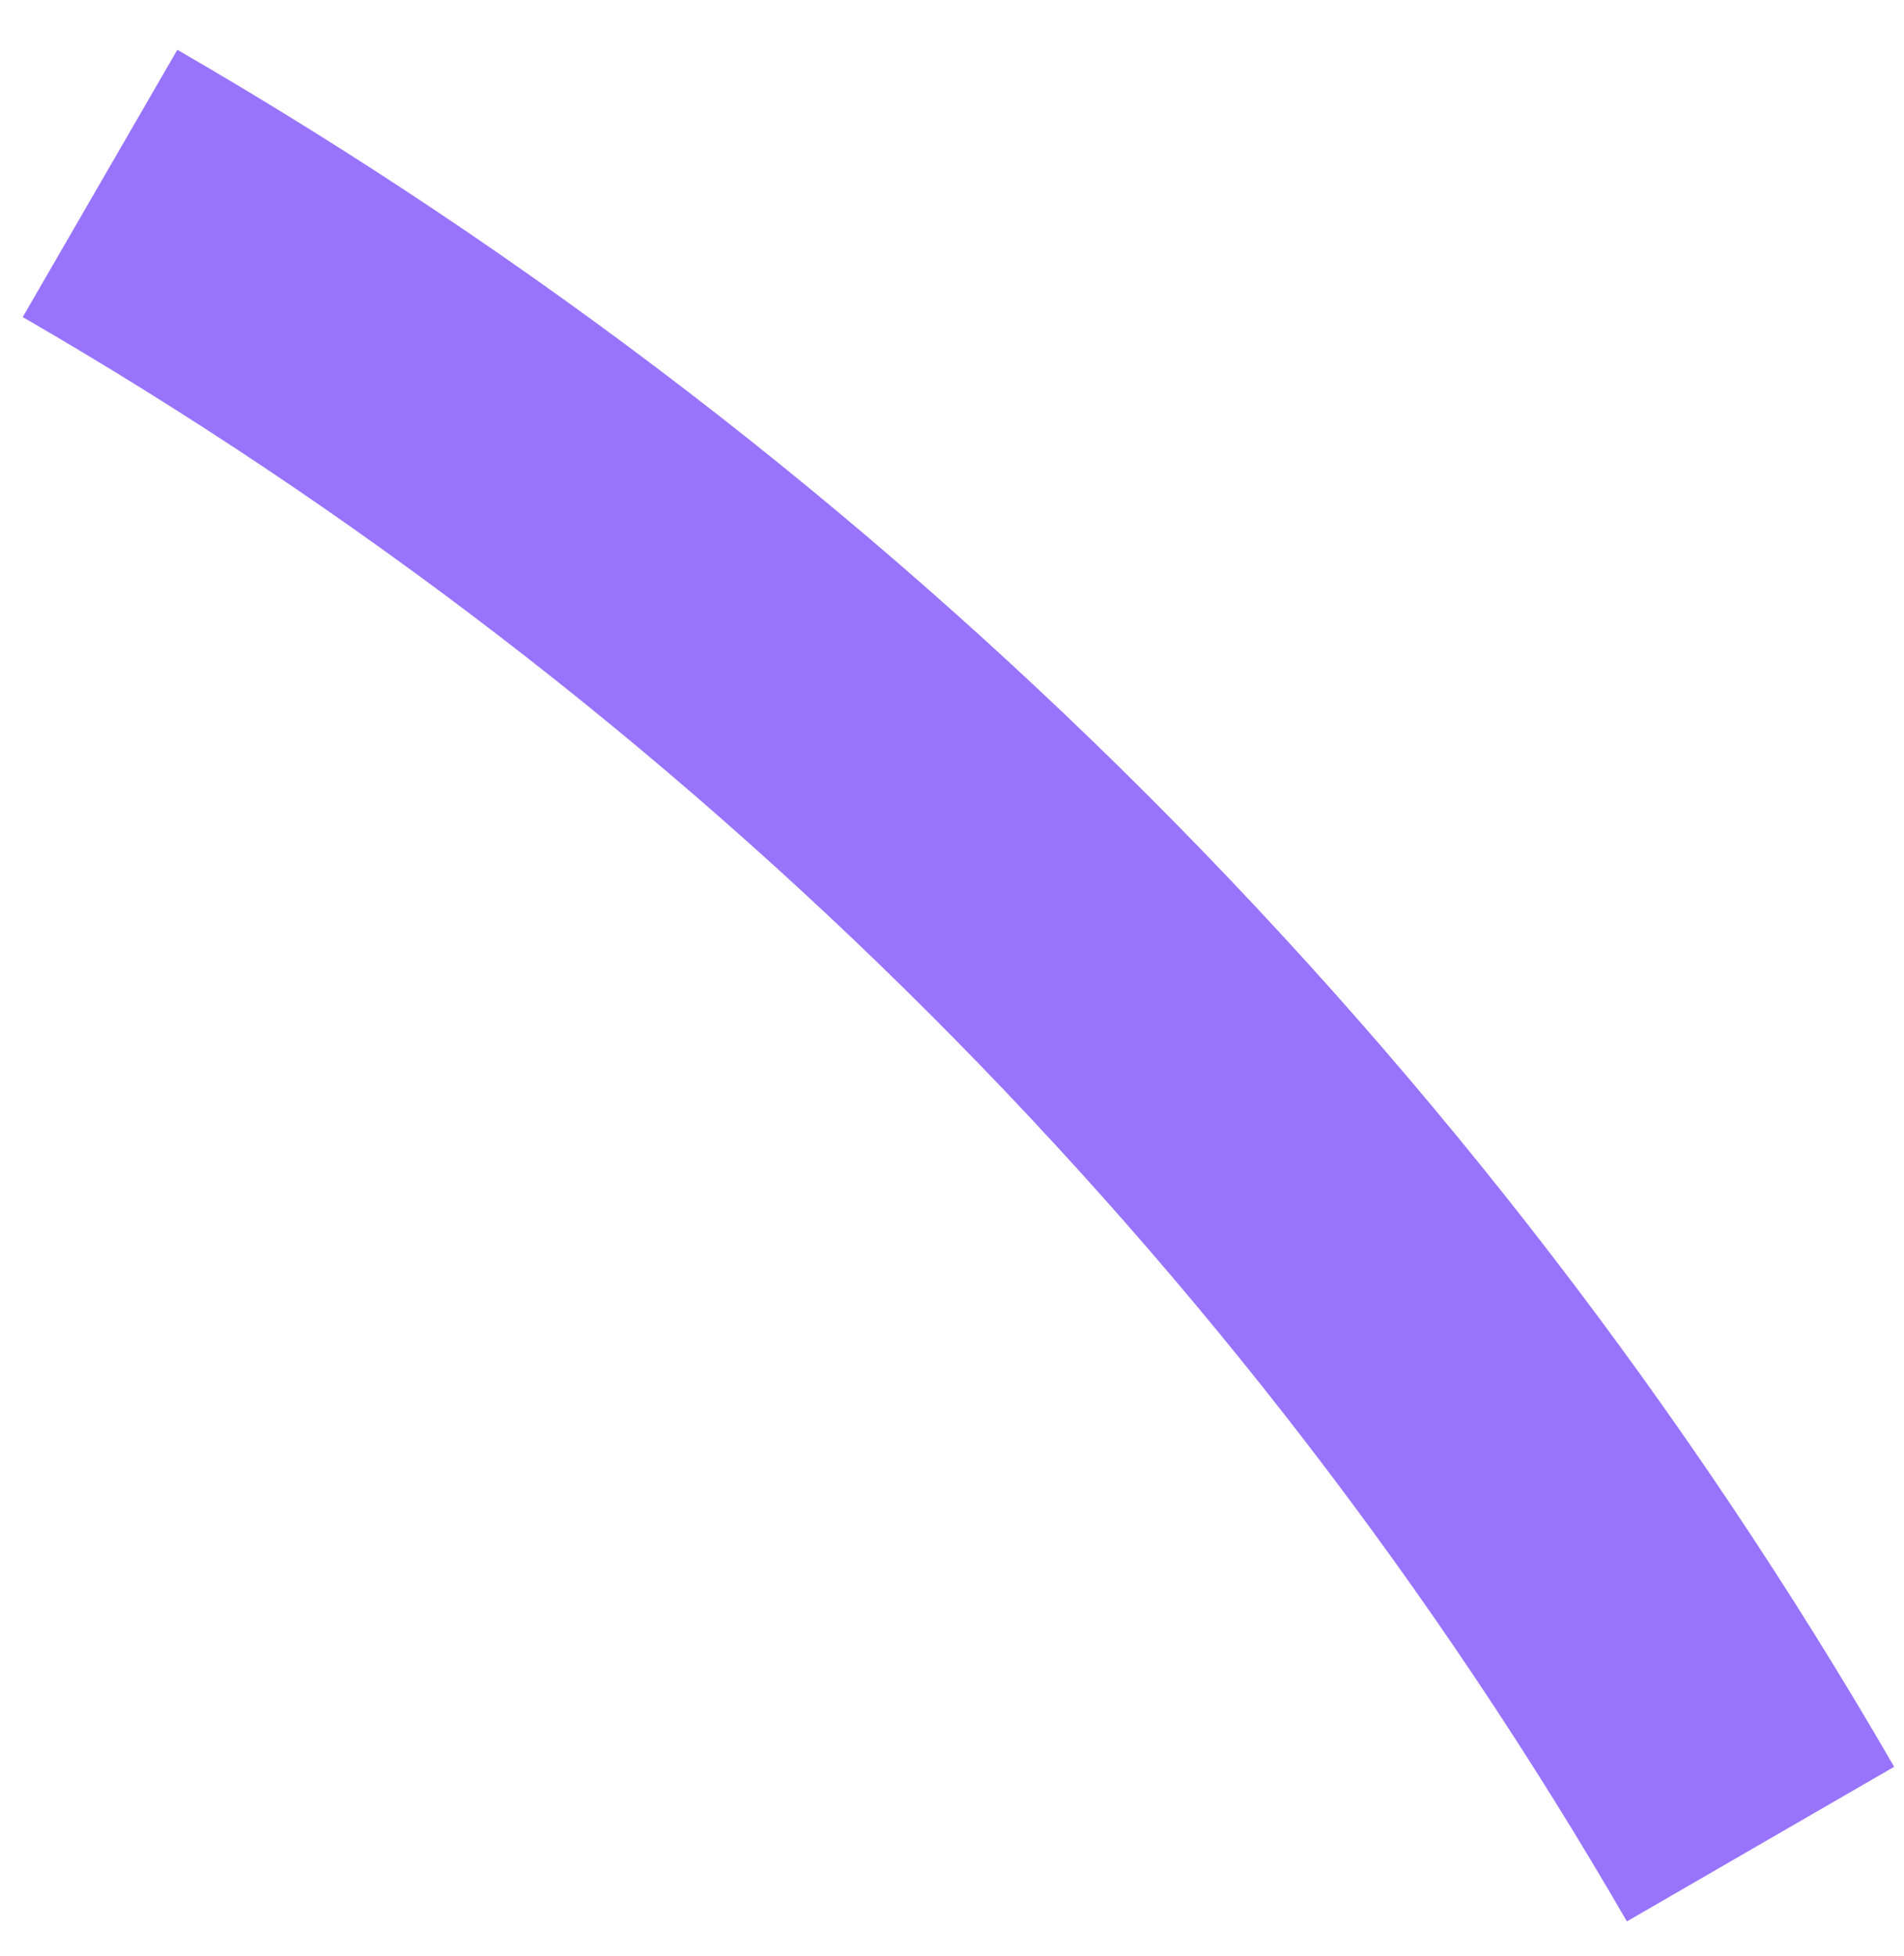 <svg width="37" height="38" viewBox="0 0 37 38" fill="none" xmlns="http://www.w3.org/2000/svg">
<path d="M34.212 35.832C26.475 22.456 15.321 11.302 1.944 3.564" stroke="#865CFD" stroke-opacity="0.85" stroke-width="6"/>
</svg>
